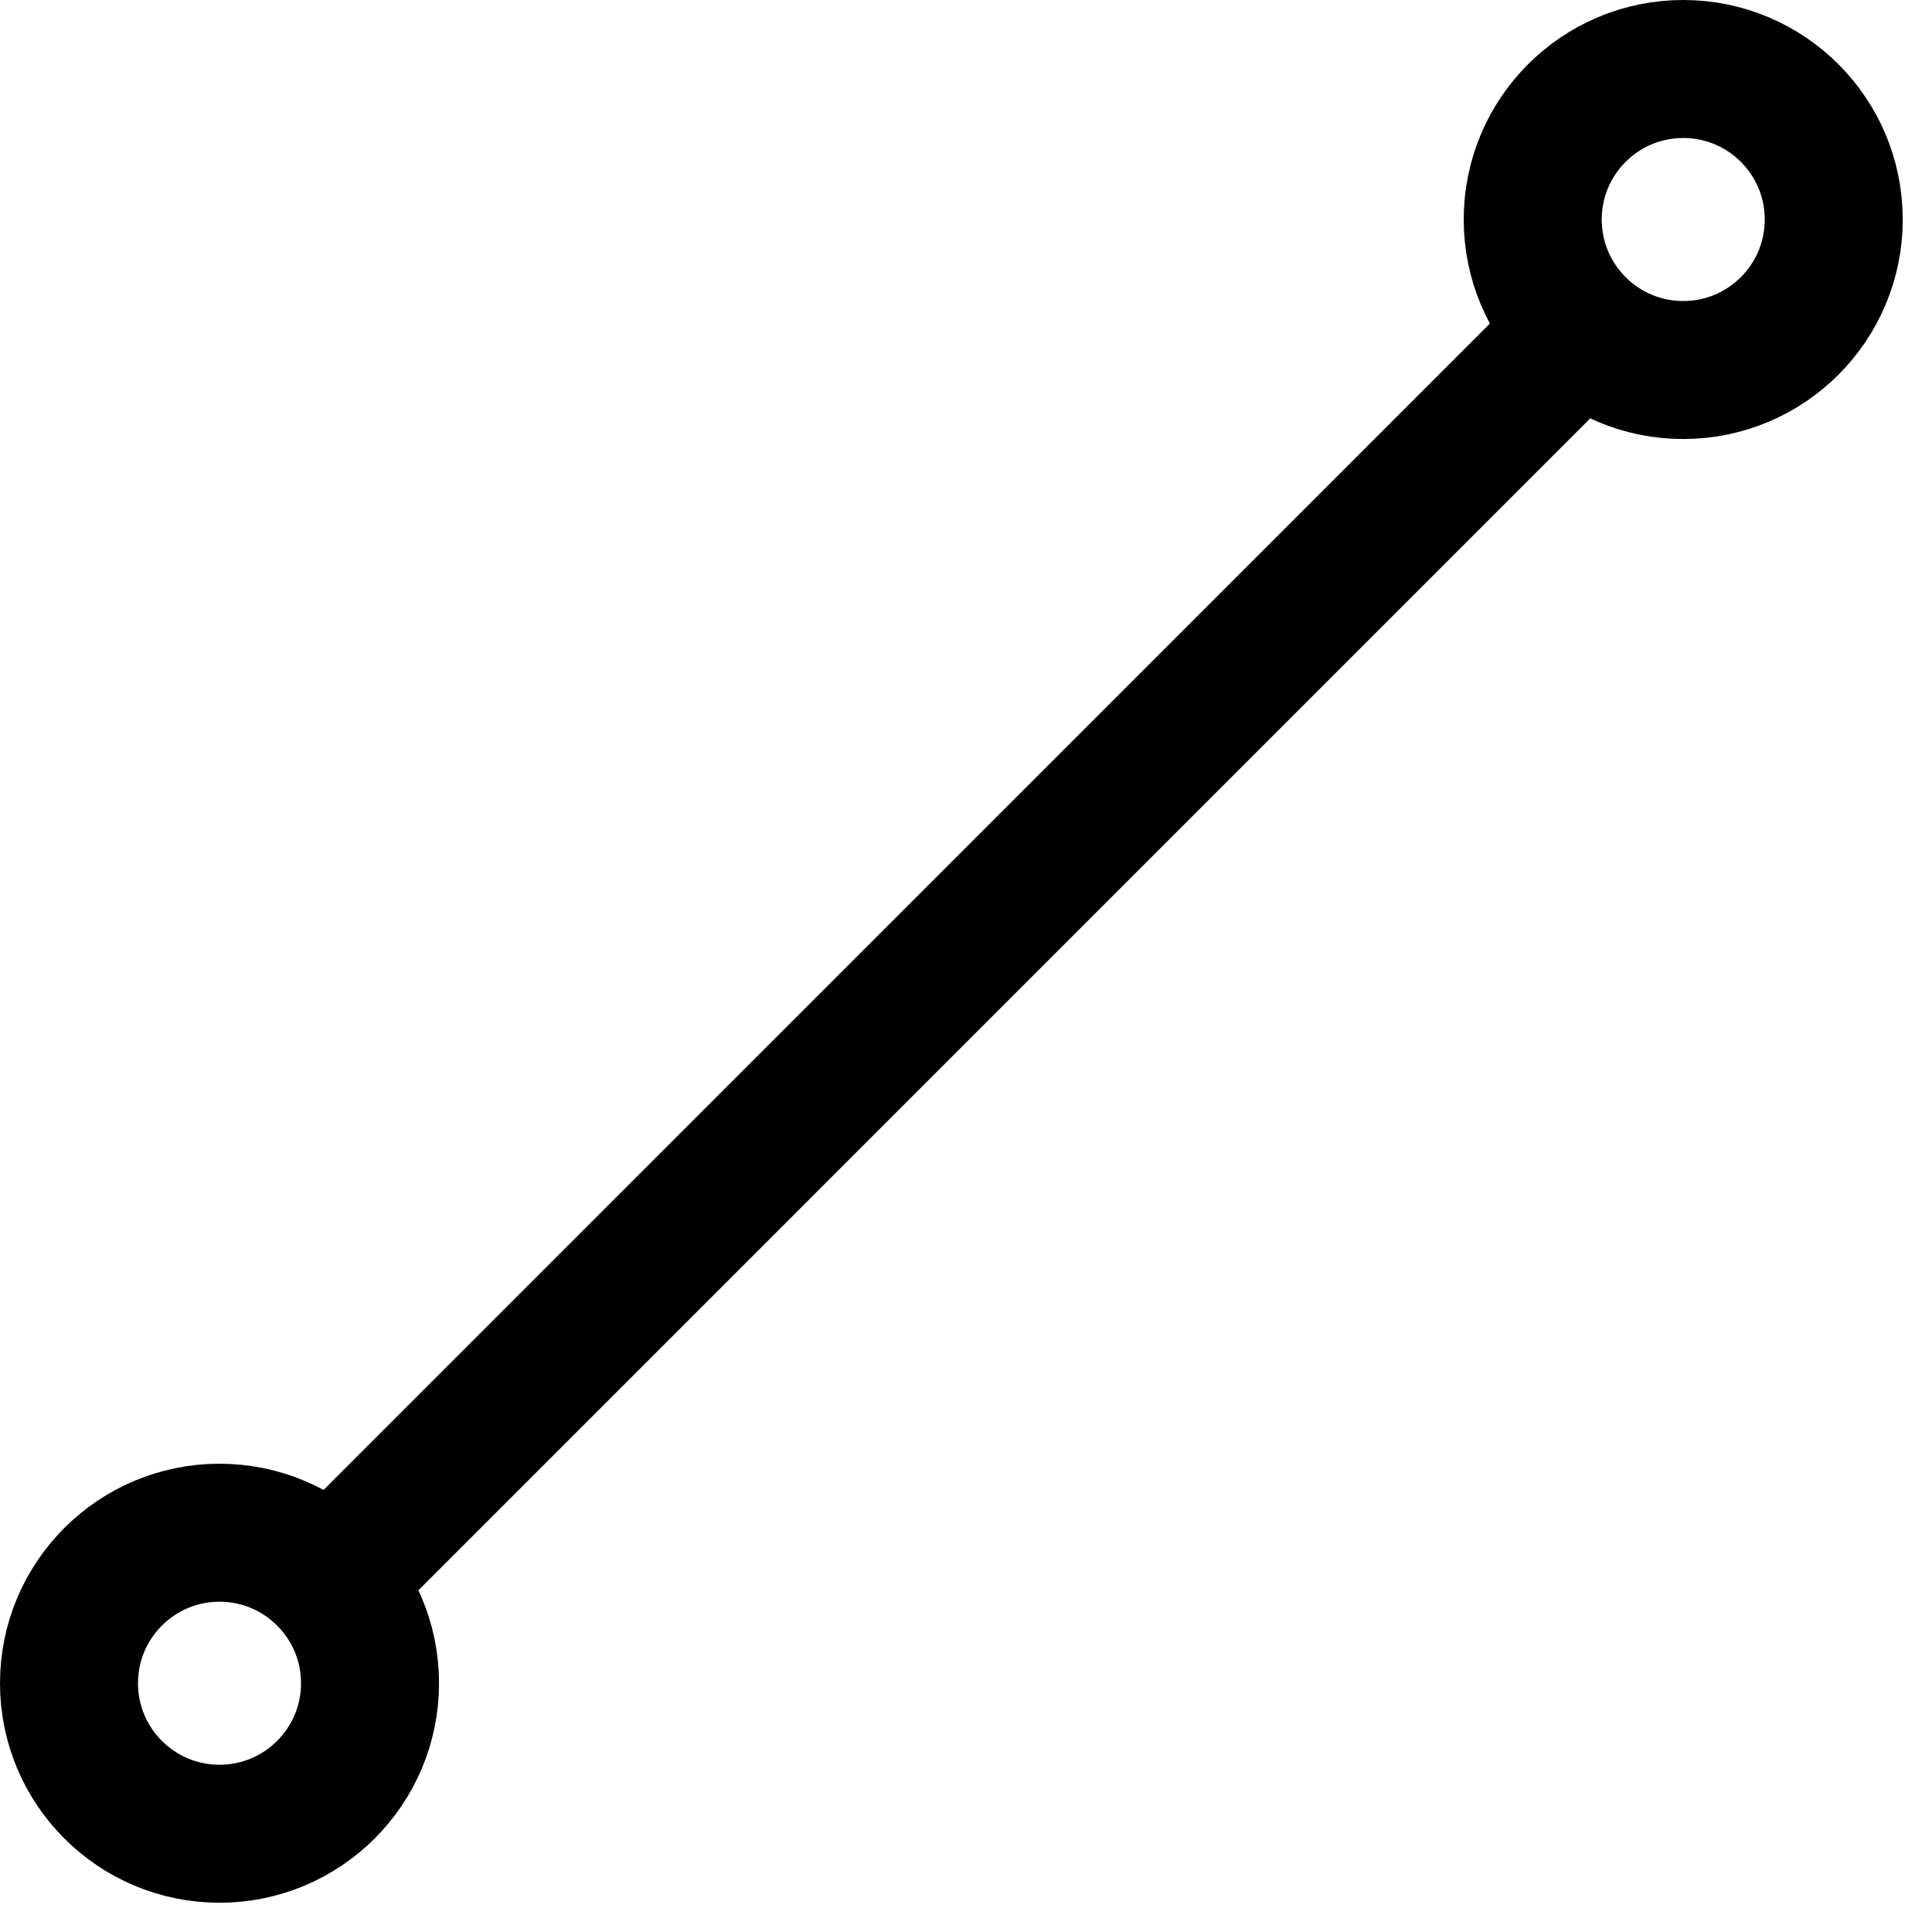 <svg width="21" height="21" viewBox="0 0 21 21" fill="none" xmlns="http://www.w3.org/2000/svg">
<path d="M3.636 17.137L17.136 3.636" stroke="black" stroke-width="1.5"/>
<circle cx="18.296" cy="2.386" r="1.636" stroke="black" stroke-width="1.5"/>
<circle cx="2.386" cy="18.296" r="1.636" stroke="black" stroke-width="1.5"/>
</svg>

